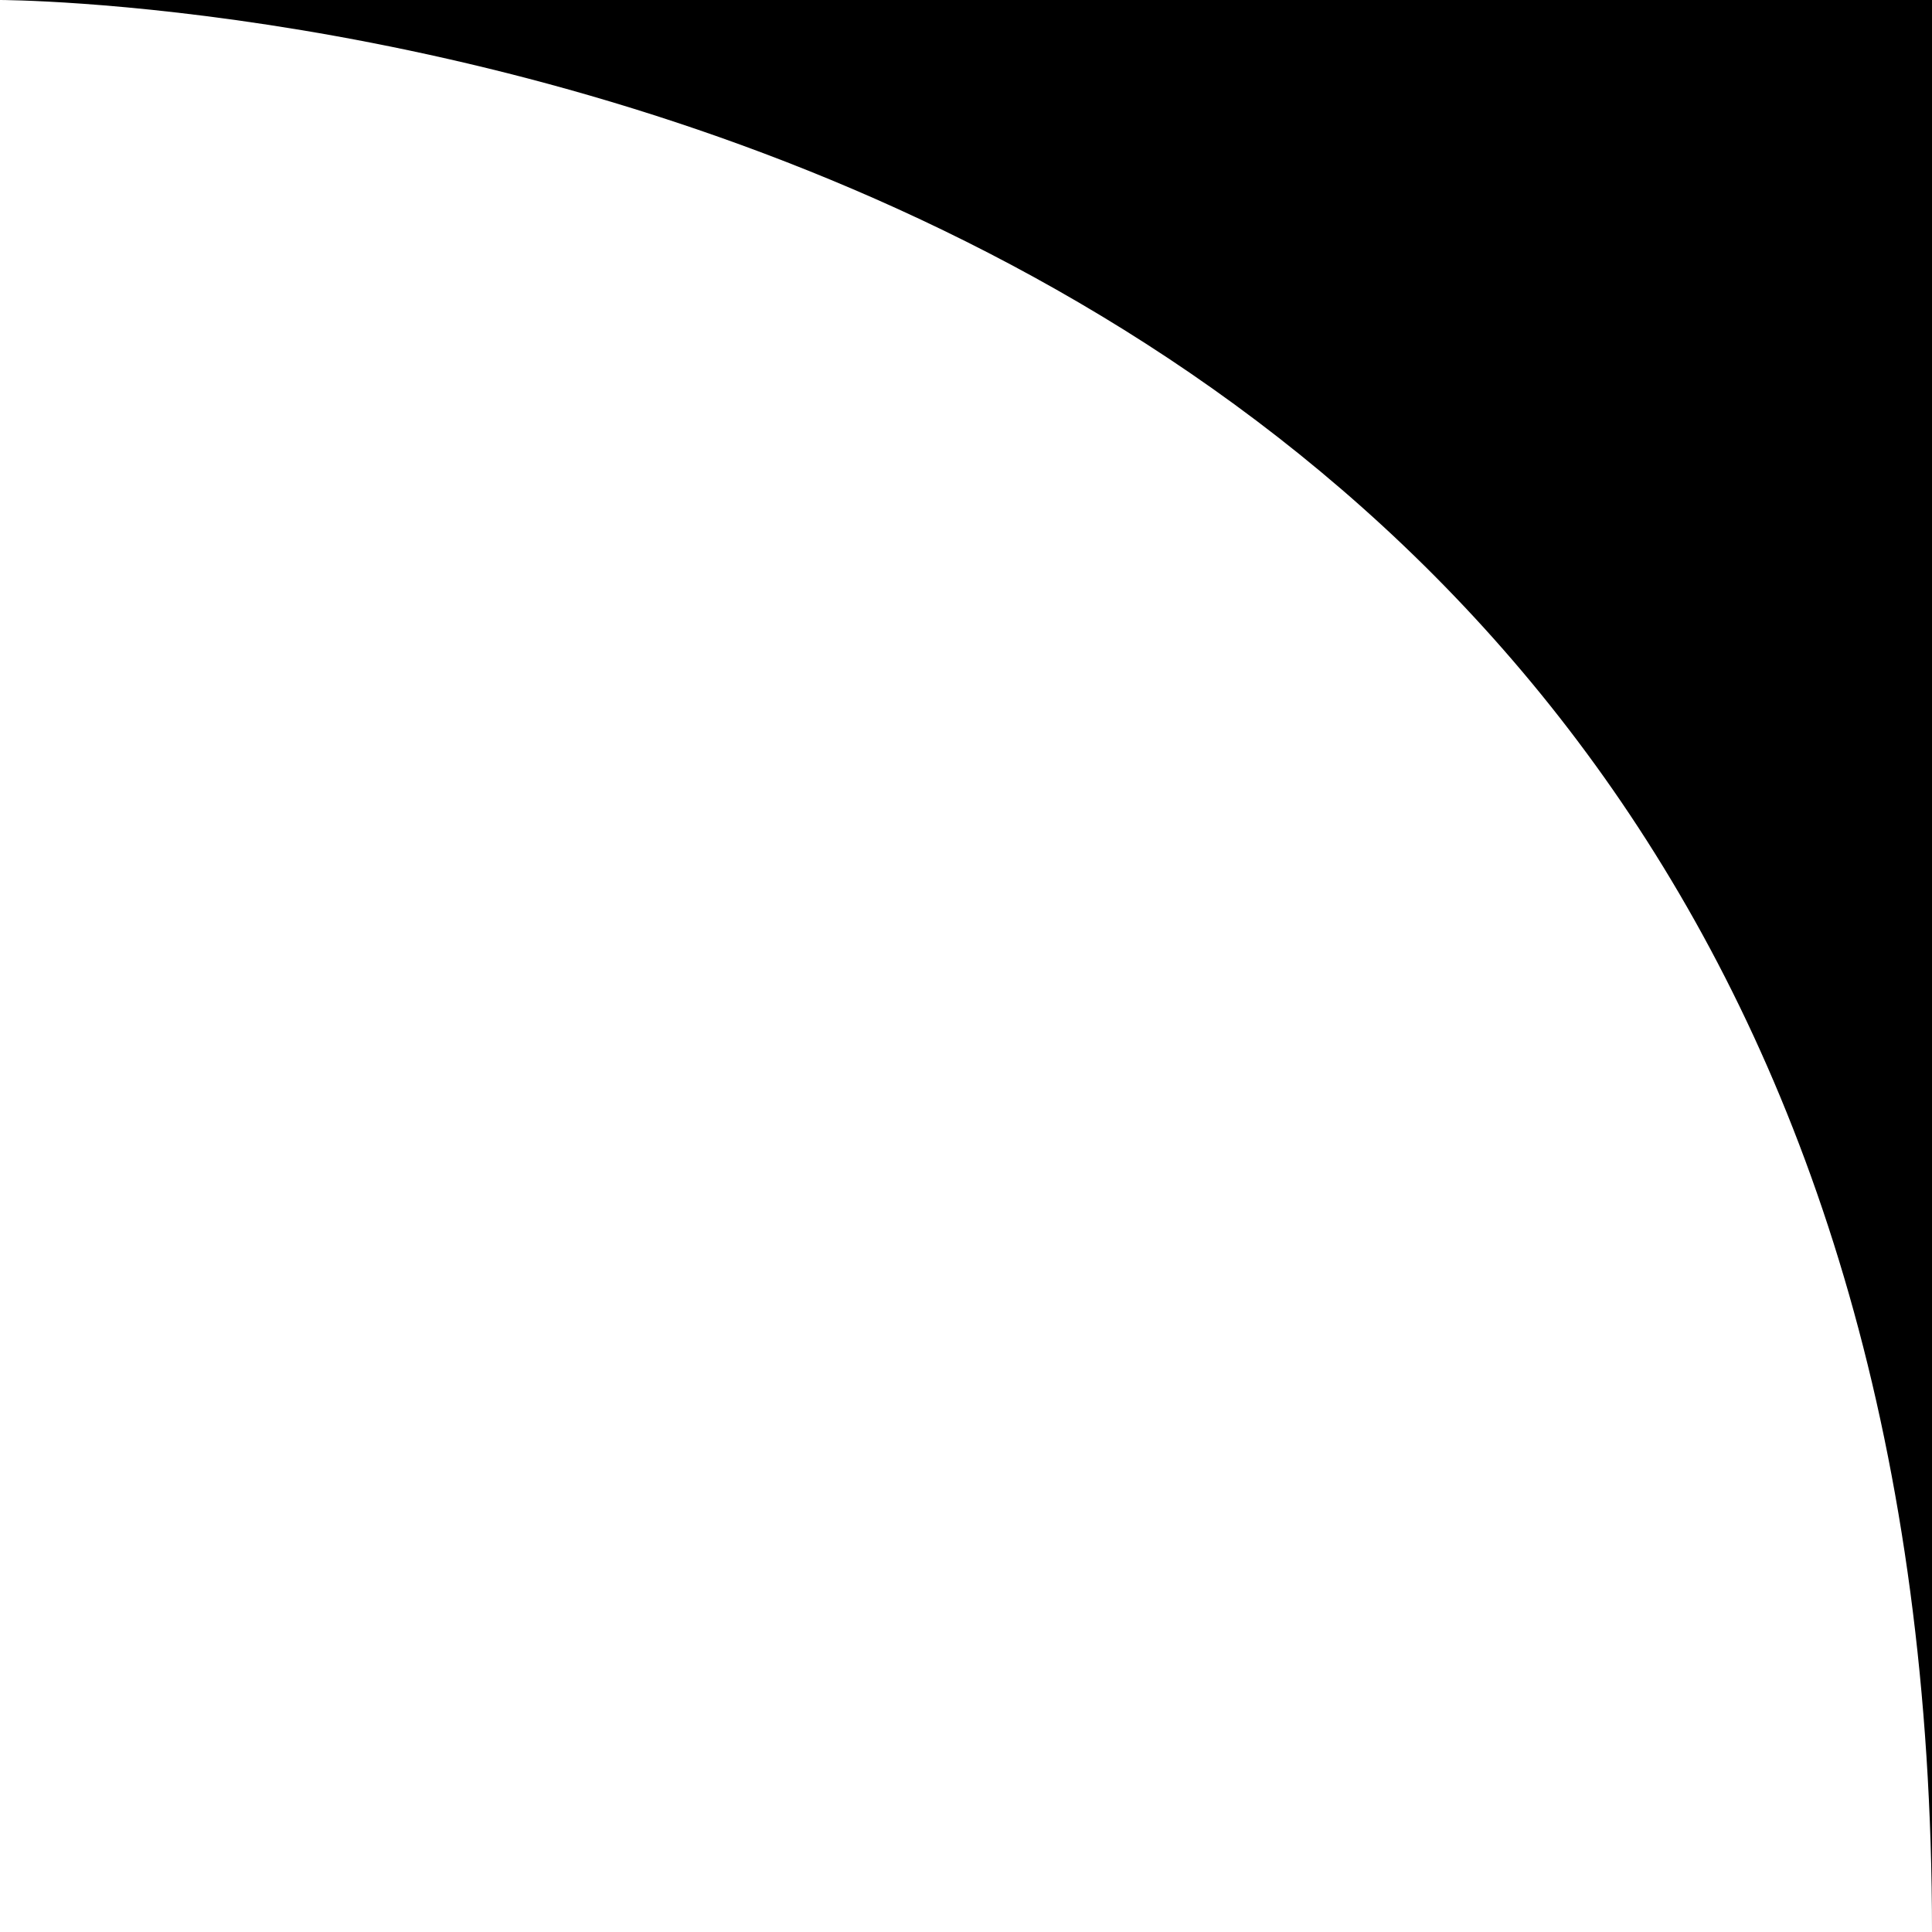 <?xml version="1.0" encoding="utf-8"?>
<!-- Generator: Adobe Illustrator 21.1.0, SVG Export Plug-In . SVG Version: 6.00 Build 0)  -->
<svg version="1.1" id="Layer_1" xmlns="http://www.w3.org/2000/svg" xmlns:xlink="http://www.w3.org/1999/xlink" x="0px" y="0px"
	 viewBox="0 0 628.6 628.6" style="enable-background:new 0 0 628.6 628.6;" xml:space="preserve">
<path d="M628.6,628.6C628.6,0,0,0,0,0h628.6V628.6z"/>
</svg>
